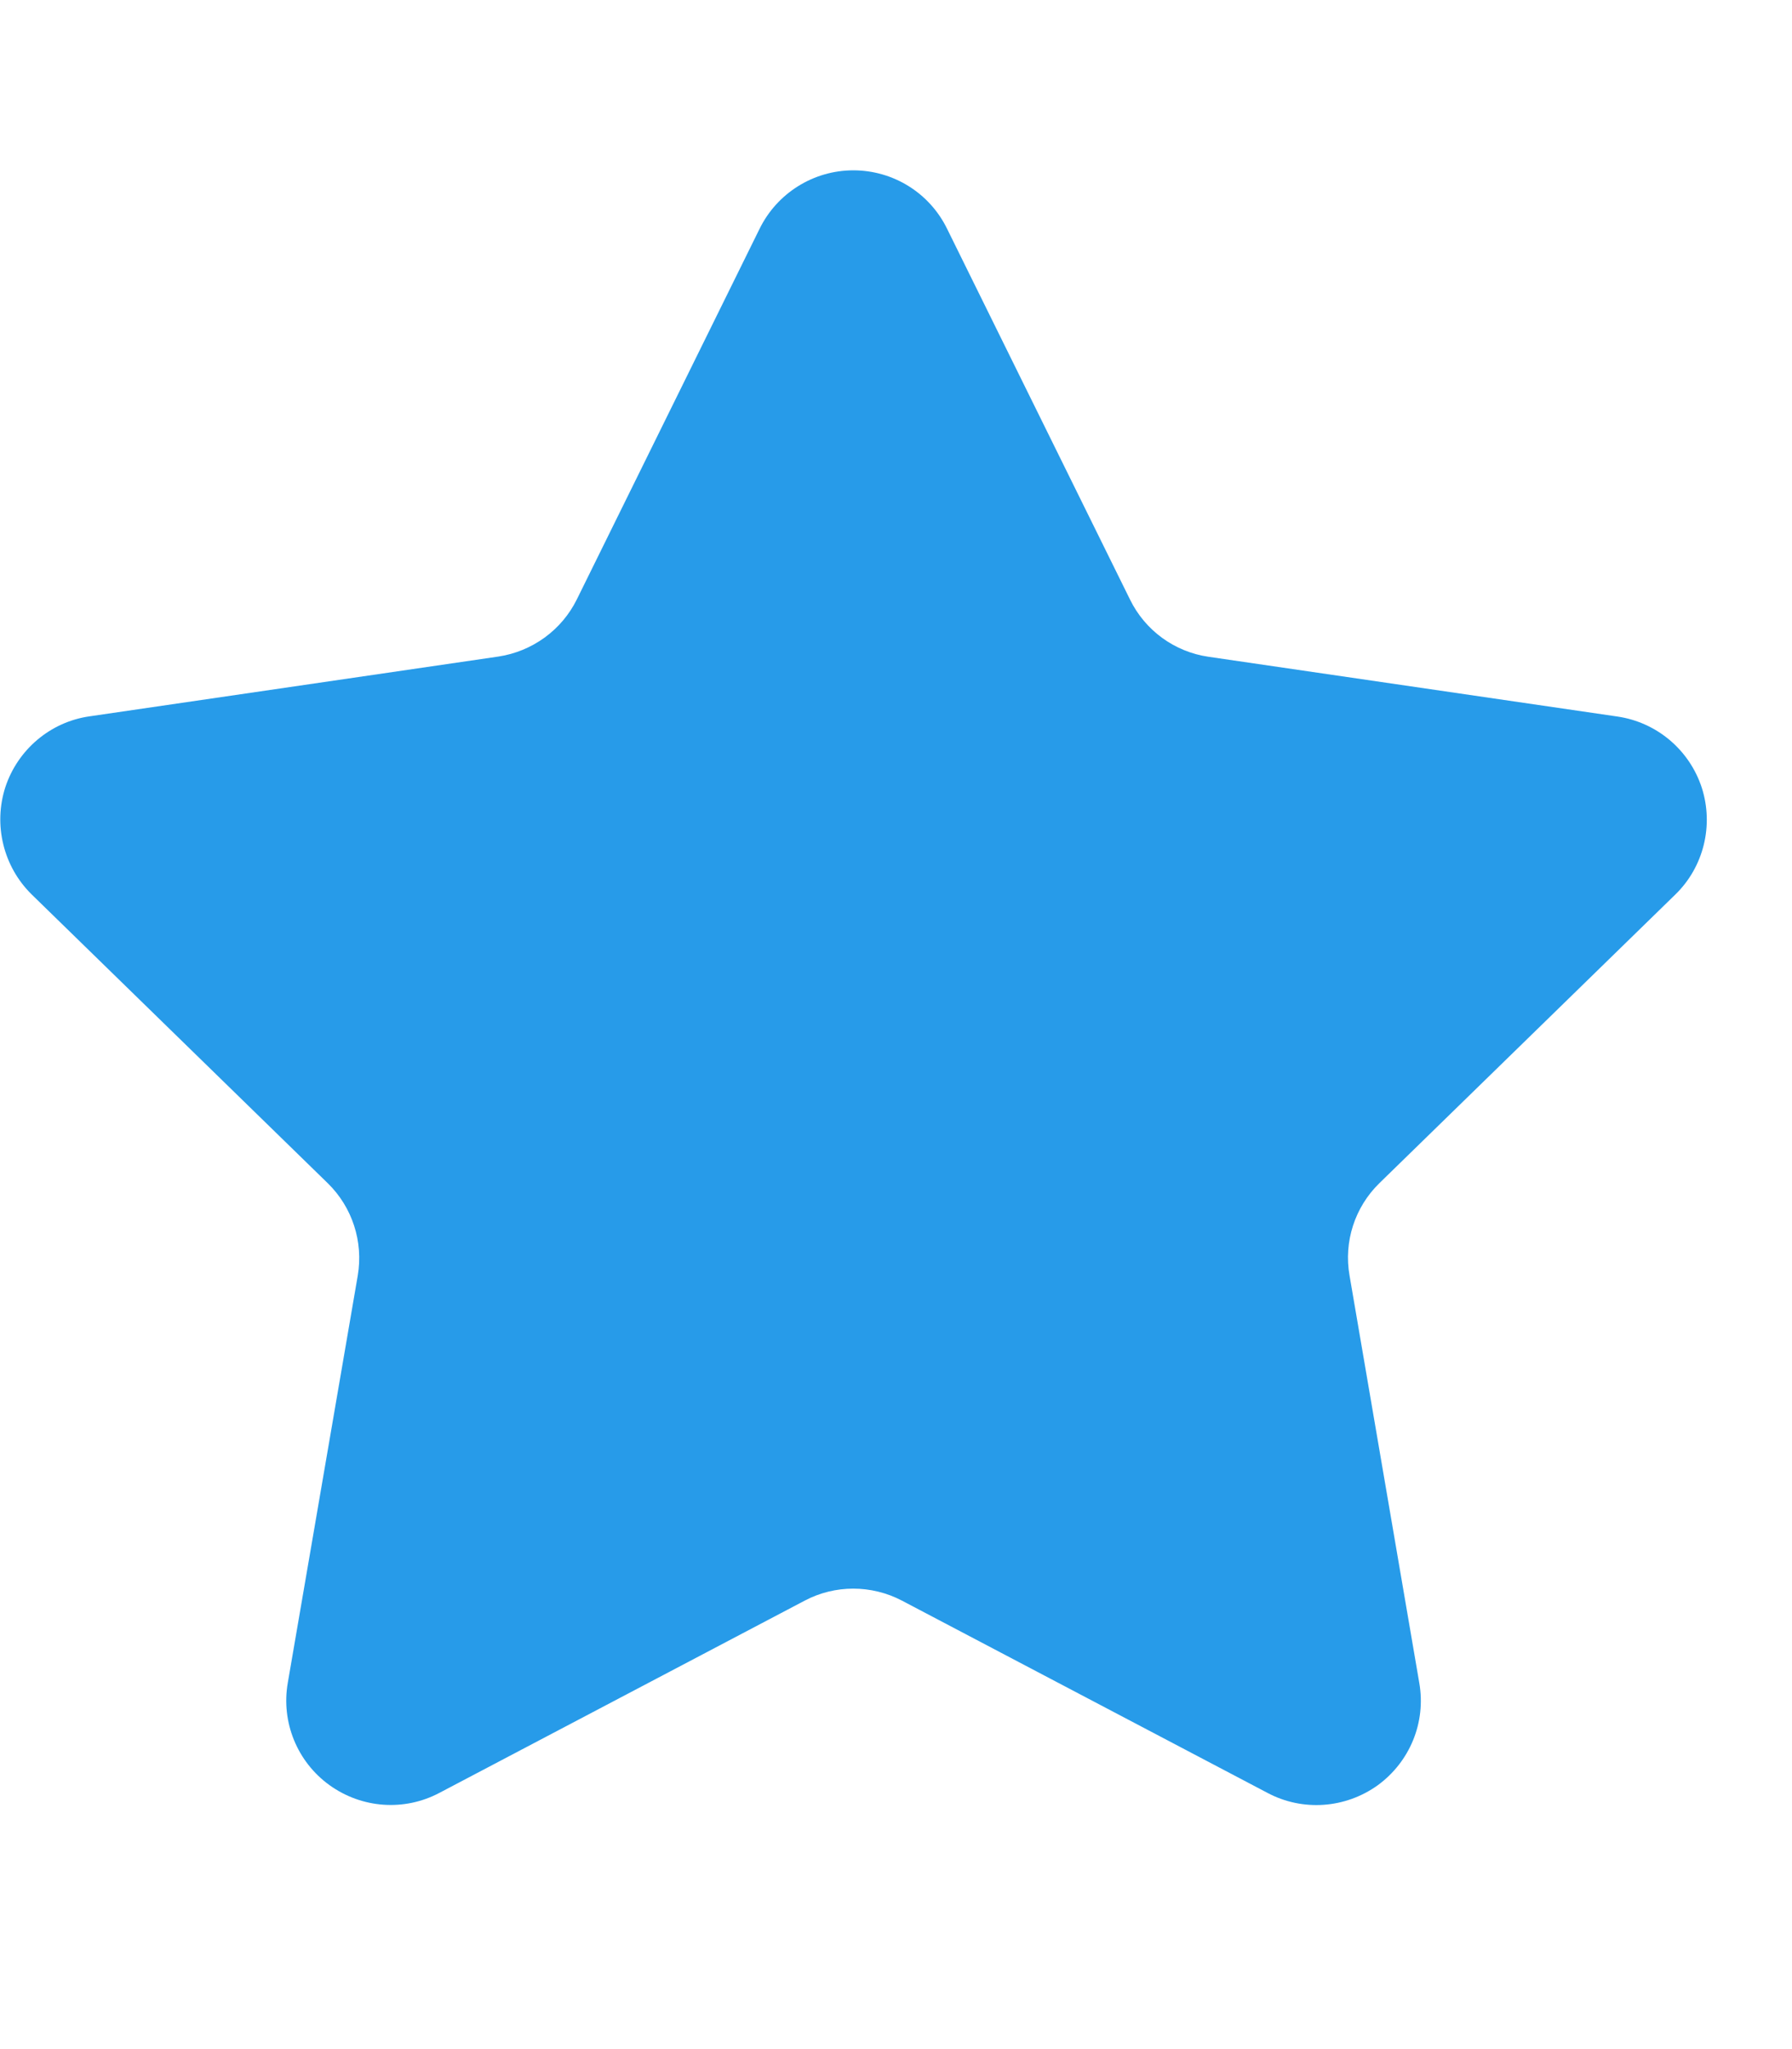 <?xml version="1.0"?><svg xmlns="http://www.w3.org/2000/svg" width="840" height="960" viewBox="0 0 840 960"><path fill="#279BE9" d="m444 107.3l85.7 173.6c7.1 14.5 20.9 24.5 36.8 26.8l191.7 28c18.4 2.7 33.7 15.6 39.5 33.3 5.7 17.7 0.9 37.2-12.4 50.1l-138.7 135.2c-11.5 11.2-16.8 27.4-14 43.3l32.7 190.9c3.2 18.4-4.4 36.9-19.5 47.9-15.2 10.9-35.2 12.3-51.6 3.6l-171.4-90.1c-14.3-7.5-31.4-7.5-45.6 0l-171.3 90.1c-16.5 8.7-36.4 7.2-51.5-3.7-15.1-10.9-22.7-29.5-19.5-47.9l32.8-190.8c2.7-15.9-2.6-32.1-14.1-43.3l-138.8-135.3c-13.2-13-18-32.5-12.3-50.2 5.8-17.6 21.1-30.6 39.5-33.2l191.6-28c15.9-2.4 29.7-12.4 36.8-26.8l85.6-173.5c8.2-16.8 25.3-27.5 44-27.5 18.7 0 35.8 10.6 44 27.5z"></path></svg>